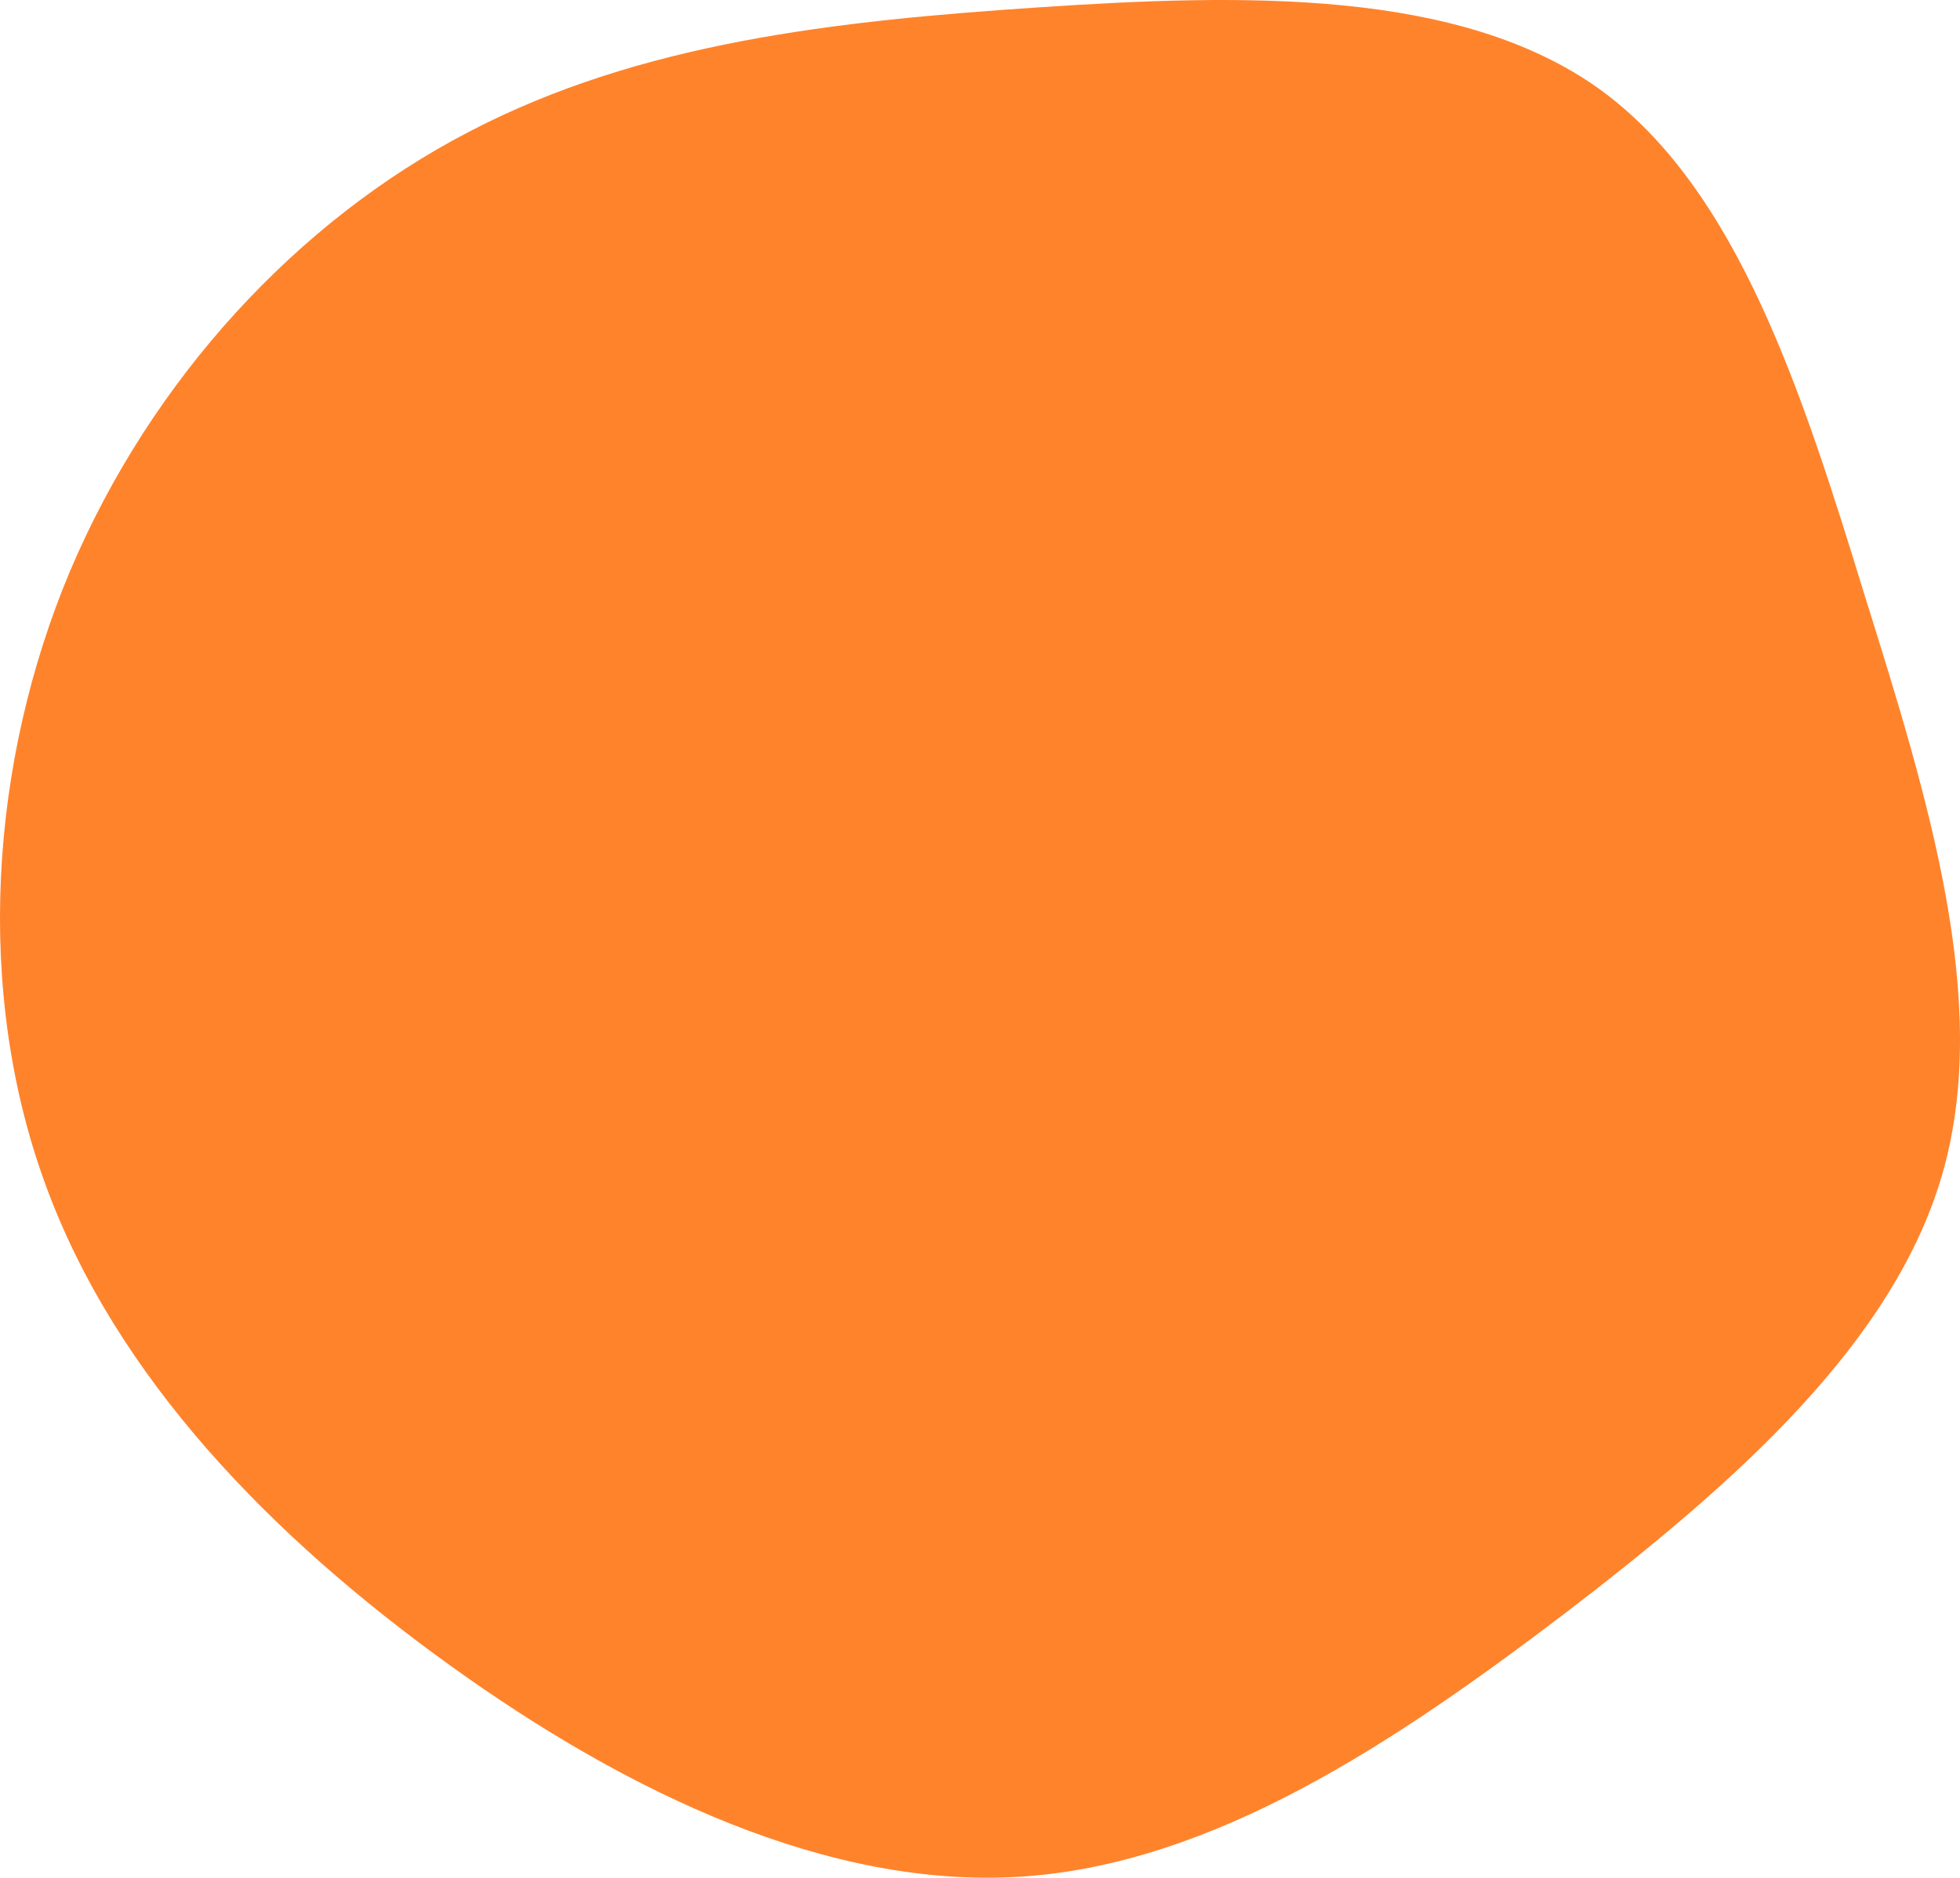 <svg width="522" height="500" viewBox="0 0 522 500" fill="none" xmlns="http://www.w3.org/2000/svg">
<path d="M425.913 23.673C462.798 50.254 480.031 104.623 496.66 158.691C513.59 212.758 530.219 266.523 517.521 311.831C504.823 357.139 462.495 394.593 417.145 429.329C371.492 464.065 323.118 496.385 272.023 499.707C220.928 503.03 167.414 477.658 119.947 443.526C72.48 409.394 30.758 366.805 12.013 315.154C-6.732 263.805 -2.802 203.092 18.664 152.045C40.433 100.697 79.434 58.711 124.785 35.151C170.438 11.289 222.44 5.55 277.163 1.926C331.583 -1.699 388.725 -2.907 425.913 23.673Z" fill="#FF832B"/>
</svg>
